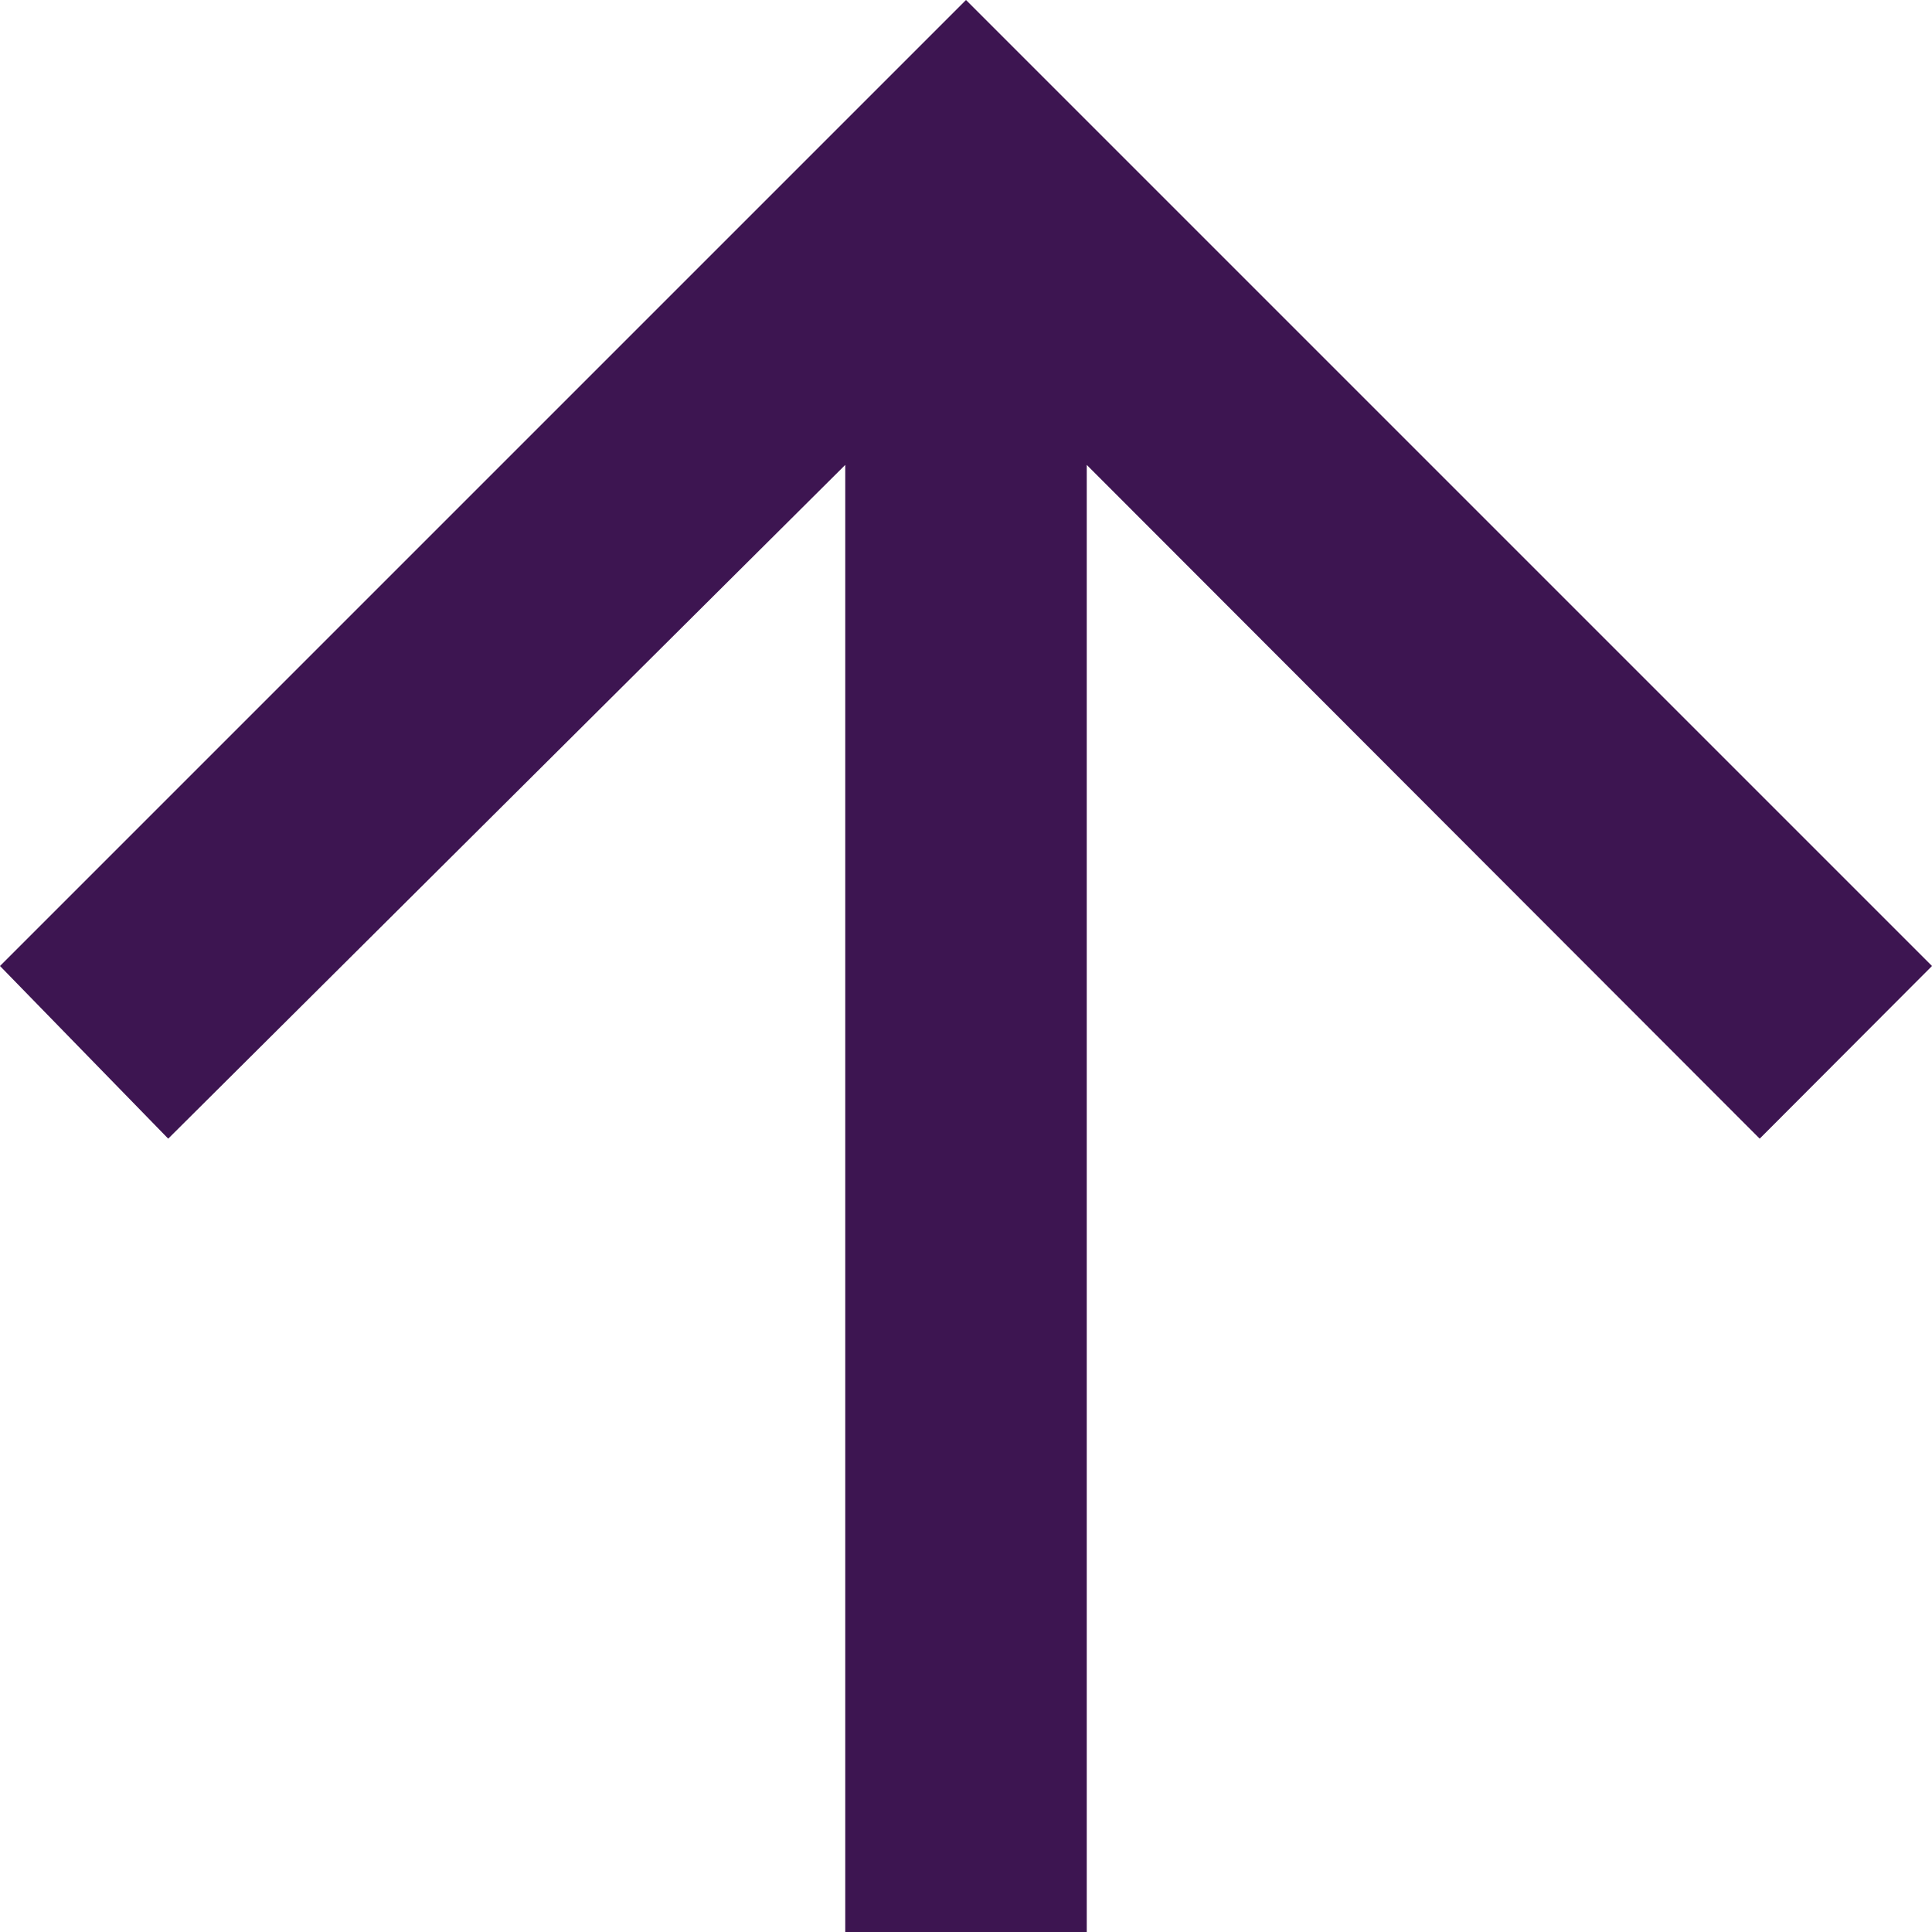<svg width="60" height="60" viewBox="0 0 60 60" fill="none" xmlns="http://www.w3.org/2000/svg">
<path d="M0 30L5.224 35.362L26.25 14.438L26.25 60H33.75V14.438L54.649 35.362L60 30L30 0L0 30Z" fill="#3D1551"/>
</svg>
